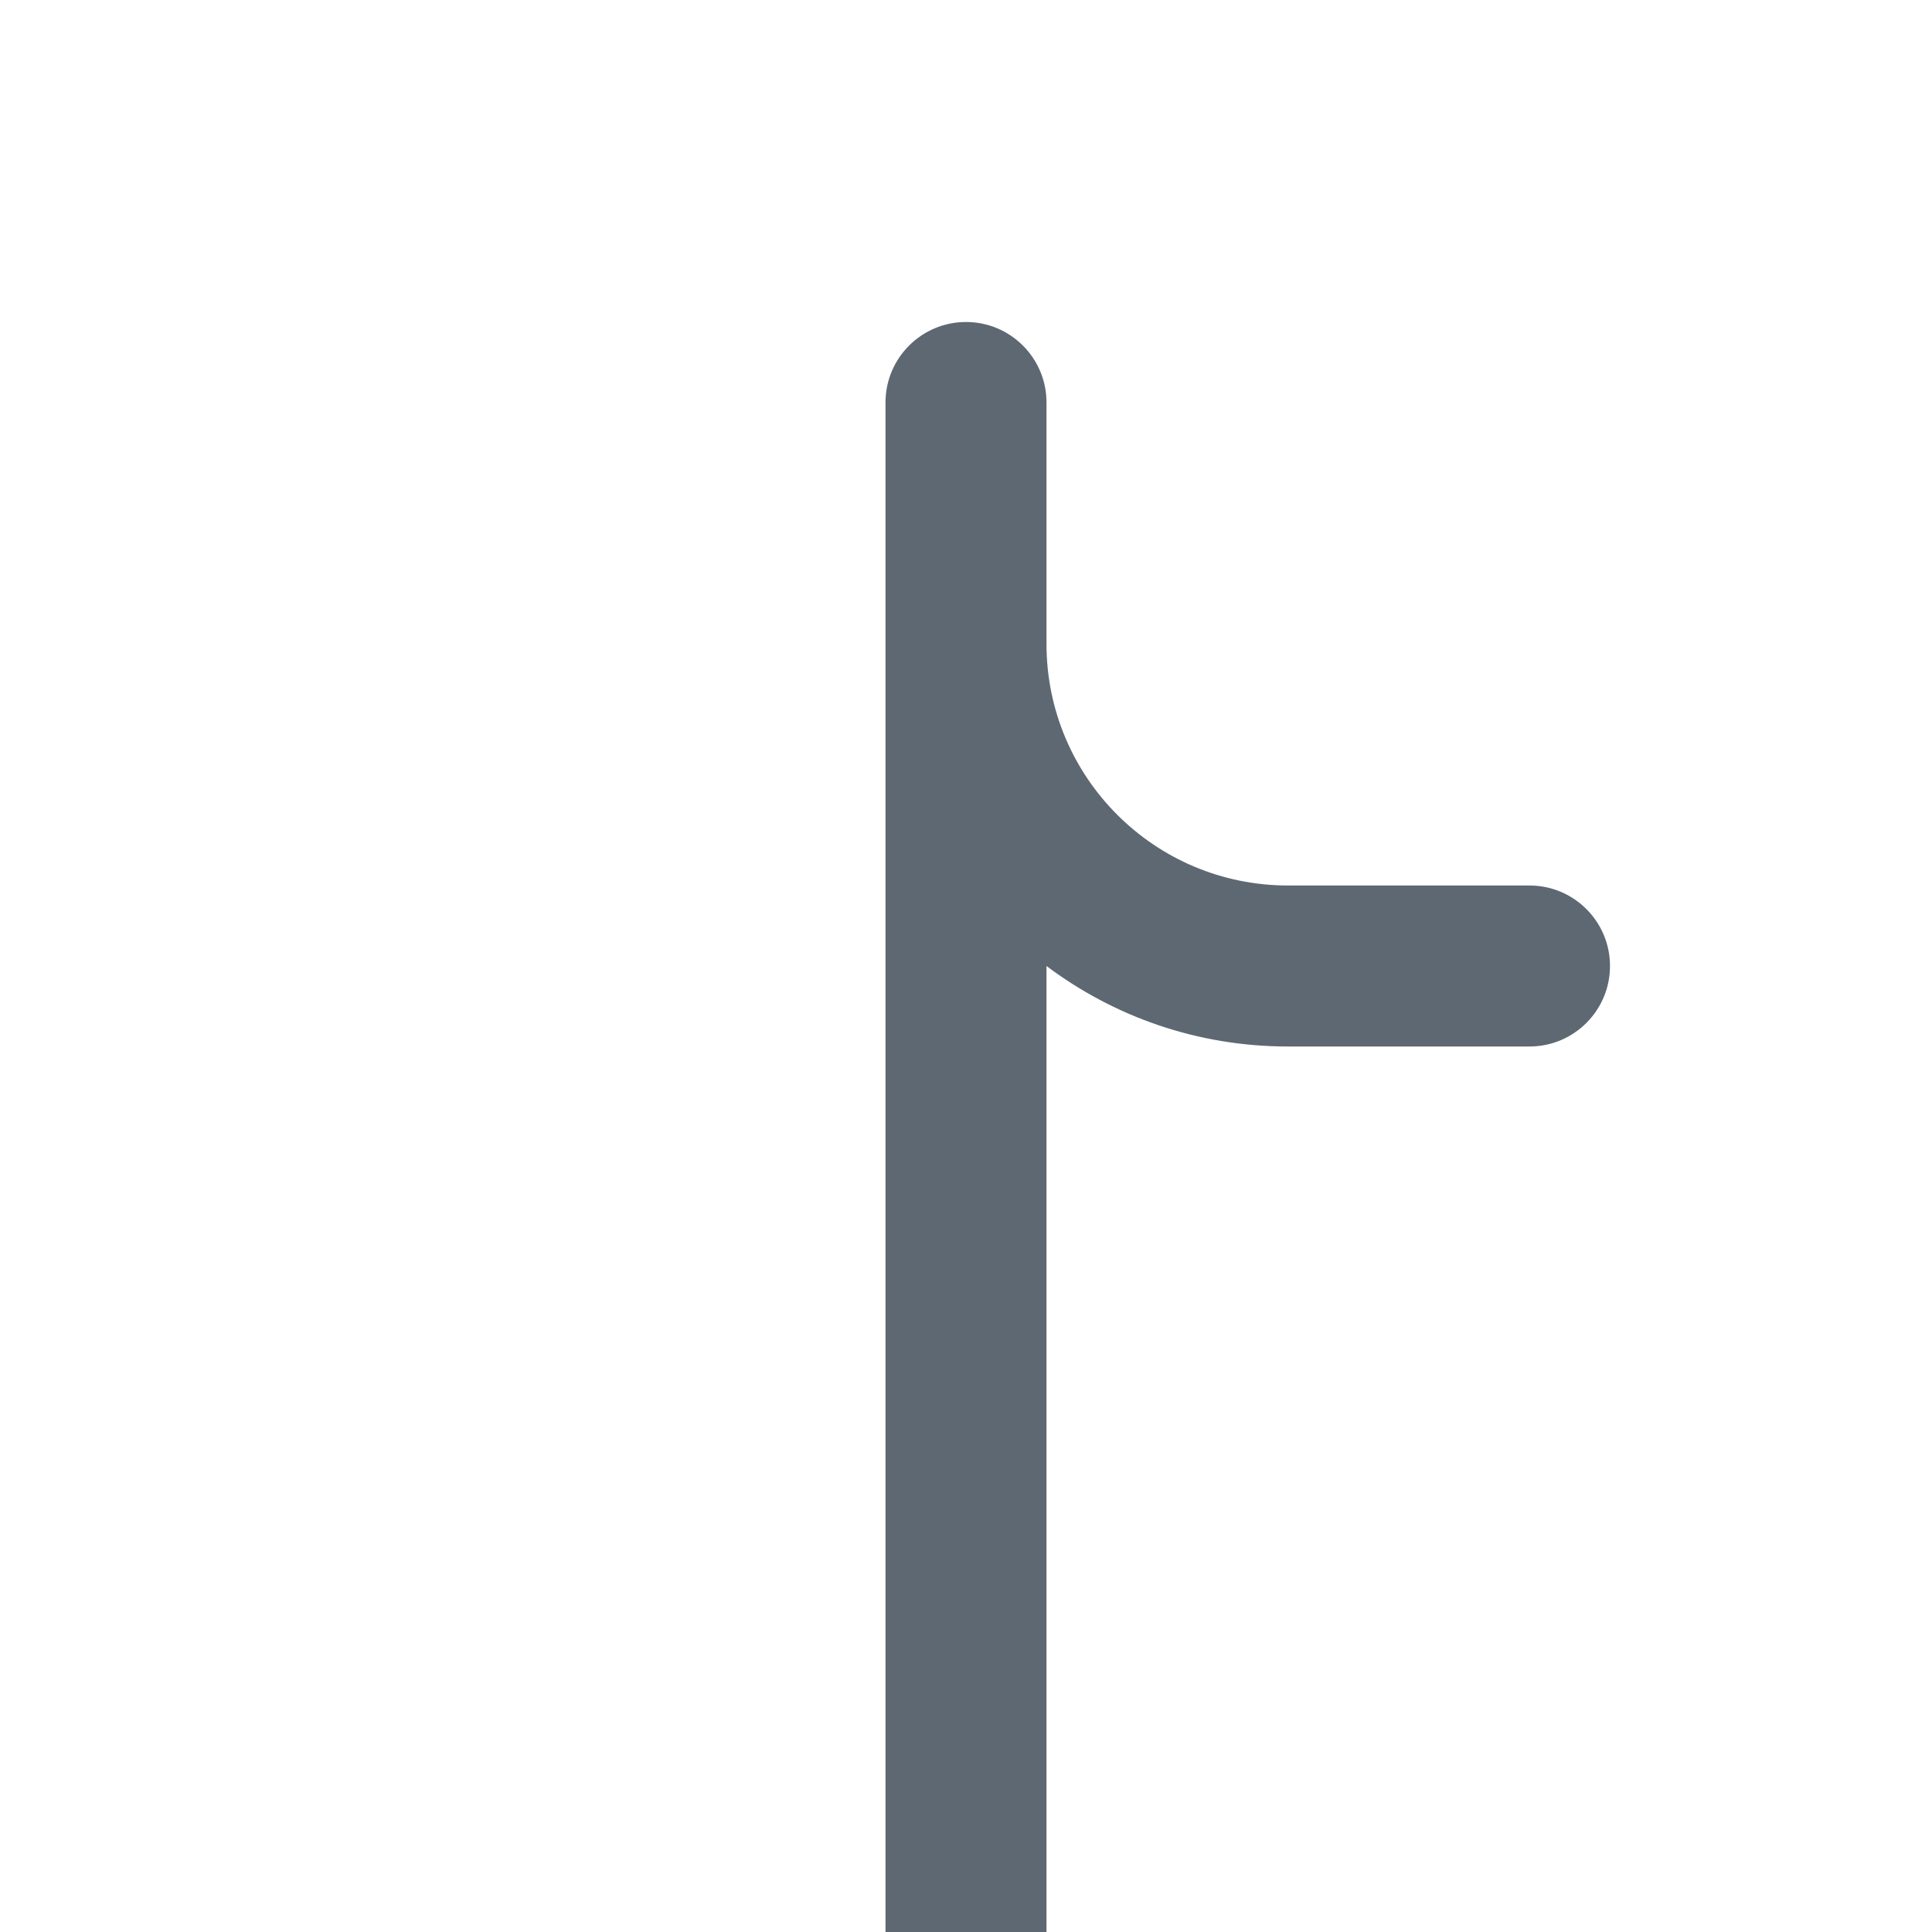 <svg width="24" height="24" viewBox="0 0 24 24" fill="none" xmlns="http://www.w3.org/2000/svg">
<path d="M13 5C13 4.448 12.552 4 12 4C11.448 4 11 4.448 11 5V24H13V12C13.836 12.628 14.874 13 16 13H19C19.552 13 20 12.552 20 12C20 11.448 19.552 11 19 11H16C14.343 11 13 9.657 13 8V5Z" fill="#5D6872"/>
</svg>
